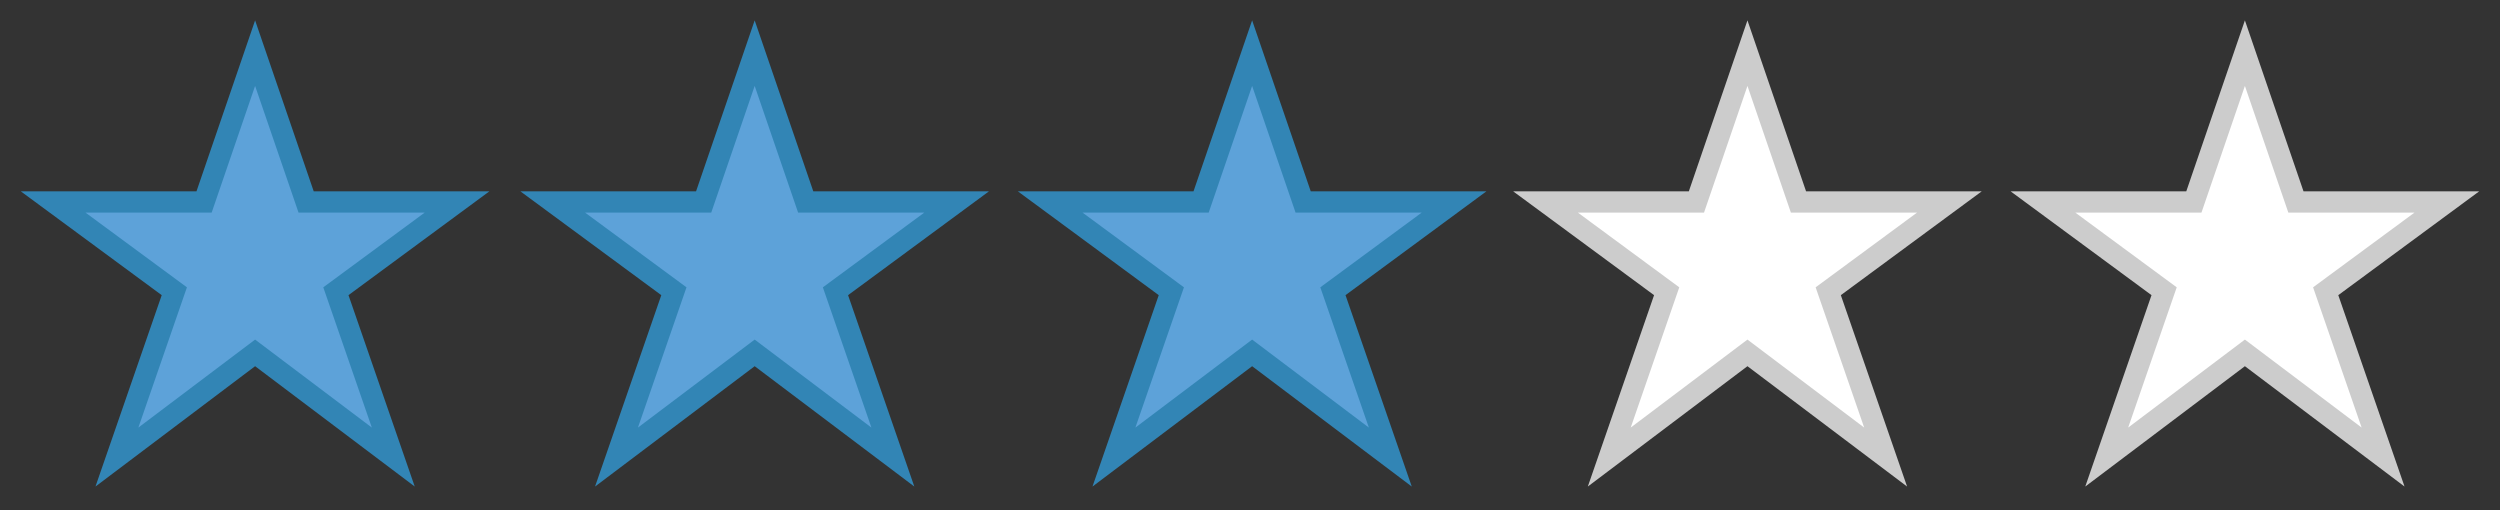 <?xml version="1.0" encoding="utf-8"?>
<!-- Generator: Adobe Illustrator 18.0.0, SVG Export Plug-In . SVG Version: 6.00 Build 0)  -->
<!DOCTYPE svg PUBLIC "-//W3C//DTD SVG 1.1//EN" "http://www.w3.org/Graphics/SVG/1.1/DTD/svg11.dtd">
<svg version="1.1" id="Layer_1" xmlns="http://www.w3.org/2000/svg" xmlns:xlink="http://www.w3.org/1999/xlink" x="0px" y="0px"
	 viewBox="0 0 117.6 24" enable-background="new 0 0 117.6 24" xml:space="preserve">
<rect x="0" y="0" width="117.6" height="24" fill="#333333" stroke="none"/>
<path fill="#5DA2D9" stroke="#3285B5" d="M12,2.5l2.4,7h7.1l-5.7,4.2l2.7,7.8L12,16.6l-6.5,4.9l2.7-7.8L2.5,9.5h7.1L12,2.5z"/>
<path fill="#5DA2D9" stroke="#3285B5" d="M35.5,2.5l2.4,7H45l-5.7,4.2l2.7,7.8l-6.5-4.9L29,21.5l2.7-7.8L26,9.5h7.1L35.5,2.5z"/>
<path fill="#5DA2D9" stroke="#3285B5" d="M58.9,2.5l2.4,7h7.1l-5.7,4.2l2.7,7.8l-6.5-4.9l-6.5,4.9l2.7-7.8l-5.7-4.2h7.1L58.9,2.5z"
	/>
<path fill="#FFFFFF" stroke="#CCCCCC" d="M82.2,2.5l2.4,7h7.1l-5.7,4.2l2.7,7.8l-6.5-4.9l-6.5,4.9l2.7-7.8l-5.7-4.2h7.1L82.2,2.5z"
	/>
<path fill="#FFFFFF" stroke="#CCCCCC" d="M105.6,2.5l2.4,7h7.1l-5.7,4.2l2.7,7.8l-6.5-4.9l-6.5,4.9l2.7-7.8l-5.7-4.2h7.1L105.6,2.5z
	"/>
</svg>
